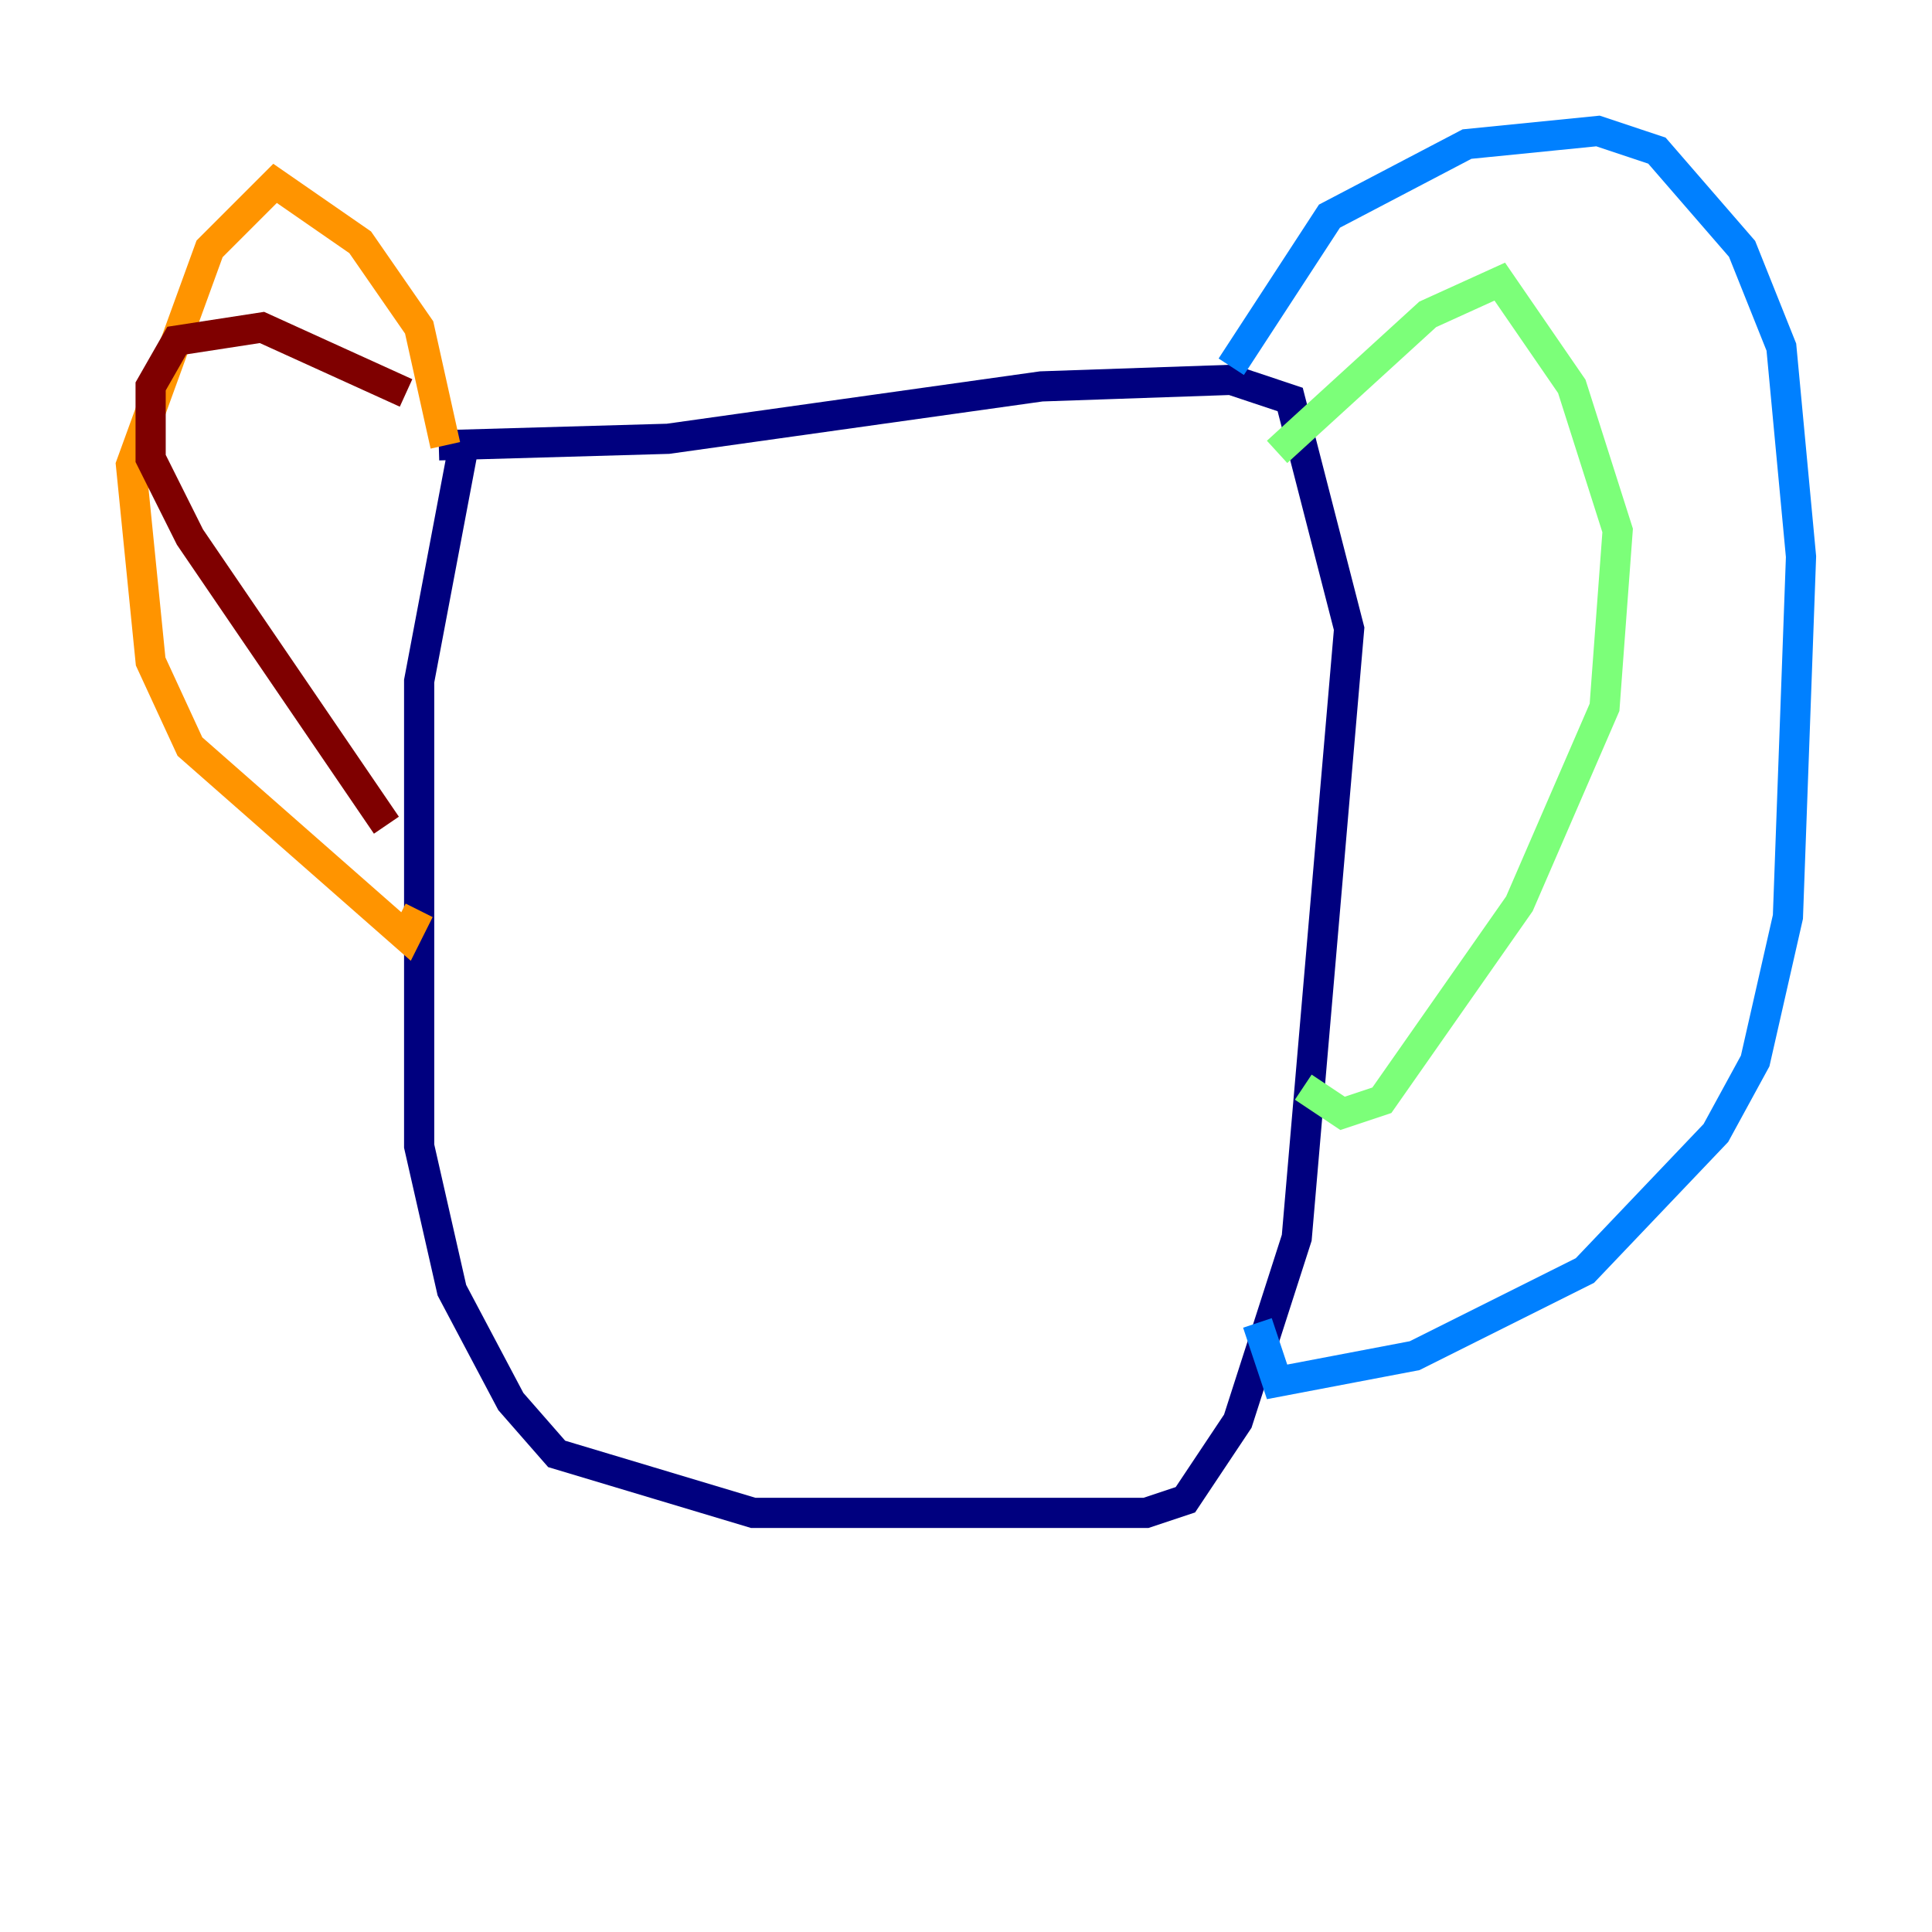 <?xml version="1.0" encoding="utf-8" ?>
<svg baseProfile="tiny" height="128" version="1.2" viewBox="0,0,128,128" width="128" xmlns="http://www.w3.org/2000/svg" xmlns:ev="http://www.w3.org/2001/xml-events" xmlns:xlink="http://www.w3.org/1999/xlink"><defs /><polyline fill="none" points="29.071,29.505 44.258,29.071 68.99,25.6 81.573,25.166 85.478,26.468 89.383,41.654 85.912,82.007 82.007,94.156 78.536,99.363 75.932,100.231 49.898,100.231 36.881,96.325 33.844,92.854 29.939,85.478 27.77,75.932 27.77,45.125 30.807,29.071" stroke="#00007f" stroke-width="2" /><polyline fill="none" points="81.573,24.298 88.081,14.319 97.193,9.546 105.871,8.678 109.776,9.98 115.417,16.488 118.02,22.997 119.322,36.881 118.454,60.746 116.285,70.291 113.681,75.064 105.003,84.176 93.722,89.817 84.61,91.552 83.308,87.647" stroke="#0080ff" stroke-width="2" /><polyline fill="none" points="84.61,29.939 94.59,20.827 99.363,18.658 104.136,25.6 107.173,35.146 106.305,46.861 100.664,59.878 91.552,72.895 88.949,73.763 86.346,72.027" stroke="#7cff79" stroke-width="2" /><polyline fill="none" points="29.505,29.505 27.77,21.695 23.864,16.054 18.224,12.149 13.885,16.488 8.678,30.807 9.98,43.824 12.583,49.464 26.902,62.047 27.77,60.312" stroke="#ff9400" stroke-width="2" /><polyline fill="none" points="26.902,26.034 17.356,21.695 11.715,22.563 9.98,25.6 9.98,30.373 12.583,35.58 25.6,54.671" stroke="#7f0000" stroke-width="2" /></svg>